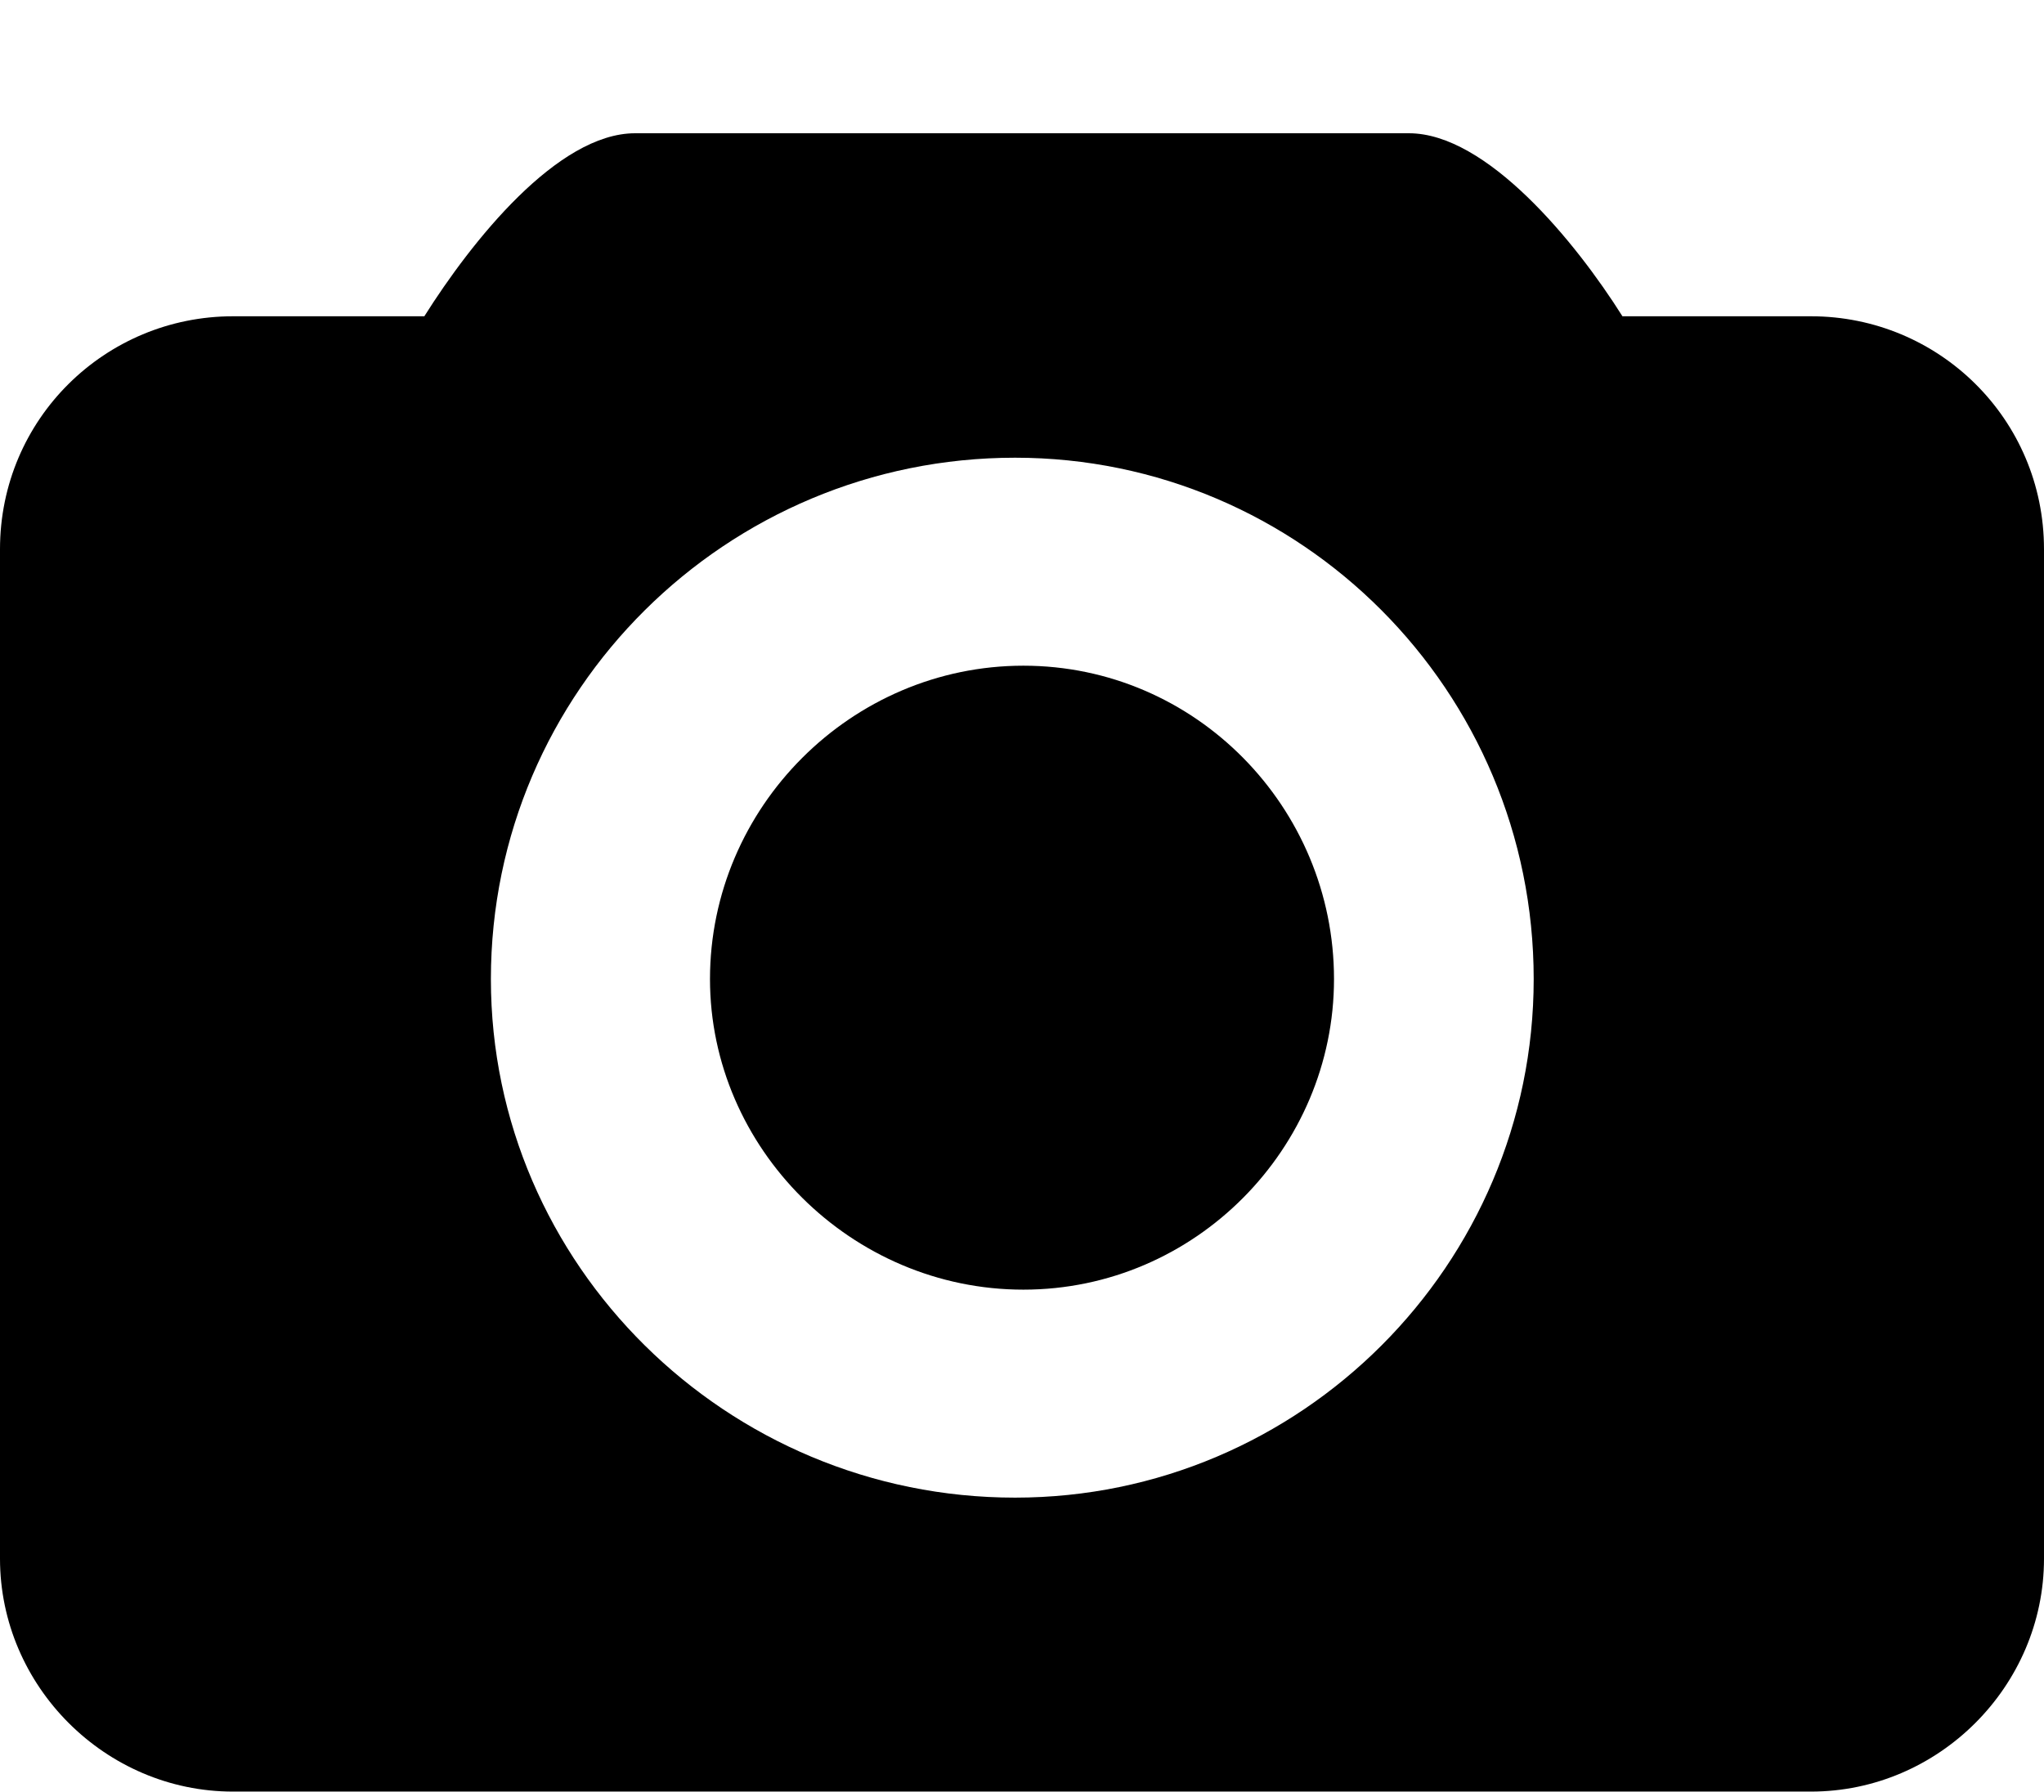 <svg xmlns="http://www.w3.org/2000/svg" width="3em" height="2.63em" viewBox="0 0 737 646"><path fill="currentColor" d="M585 114h68c46 0 84 37 84 84v364c0 46-38 84-84 84H84c-46 0-84-38-84-84V198c0-47 38-84 84-84h69c17-27 48-66 76-66h279c28 0 60 39 77 66M366 540c103 0 187-84 187-187c0-104-84-188-187-188c-104 0-189 84-189 188c0 103 85 187 189 187m3-300c62 0 112 51 112 113c0 61-50 112-112 112s-113-51-113-112c0-62 51-113 113-113"/></svg>